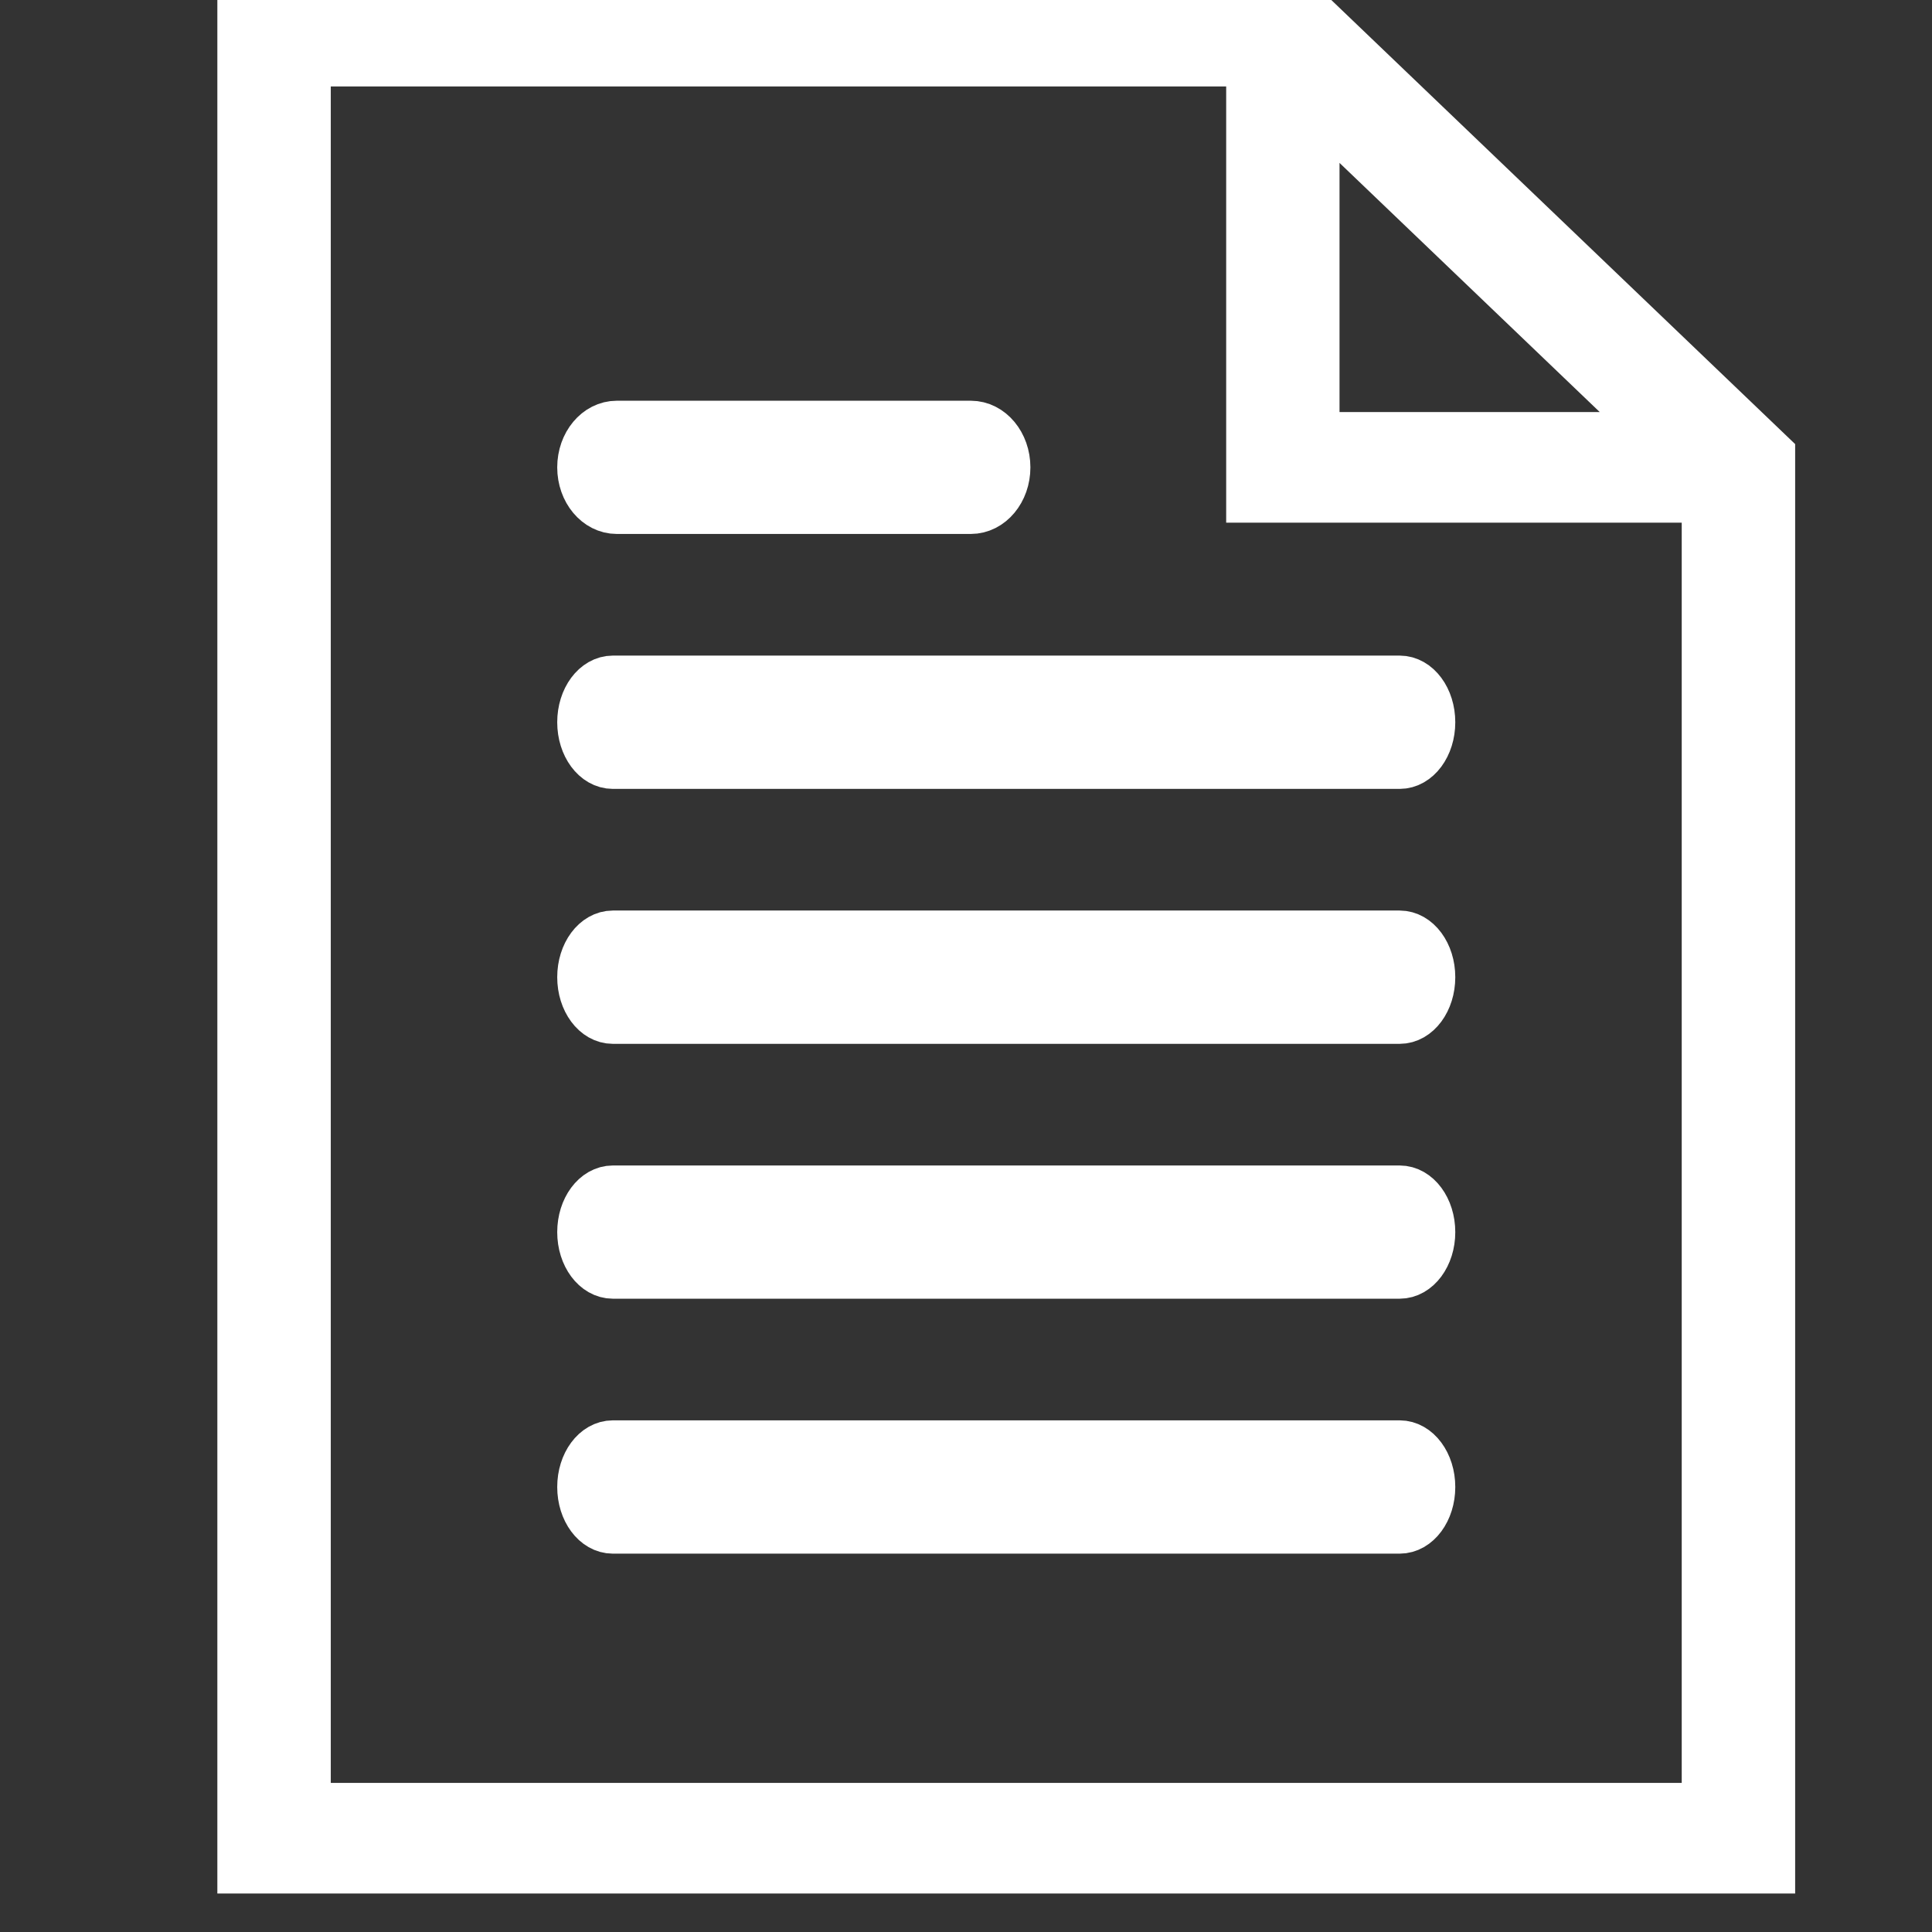<?xml version="1.0" encoding="UTF-8"?>
<svg width="24px" height="24px" viewBox="0 0 24 24" version="1.1" xmlns="http://www.w3.org/2000/svg" xmlns:xlink="http://www.w3.org/1999/xlink">
    <rect x="0" y="0" width="24" height="24" fill="#333333" stroke="none"/>
    <!-- Generator: Sketch 53.2 (72643) - https://sketchapp.com -->
    <title>icon/menu/documents</title>
    <desc>Created with Sketch.</desc>
    <g id="icon/menu/documents" stroke="none" stroke-width="1" fill="none" fill-rule="evenodd">
        <g id="Group-2" transform="translate(3, 0)" fill="#FFFFFF" fill-rule="nonzero" stroke="#FFFFFF" stroke-width="0.6">
            <g id="Group">
                <path d="M14.387,8.444 L4.613,8.444 C4.397,8.444 4.222,8.68 4.222,8.972 C4.222,9.264 4.397,9.5 4.613,9.5 L14.387,9.5 C14.603,9.5 14.778,9.264 14.778,8.972 C14.778,8.68 14.603,8.444 14.387,8.444 Z" id="Path"></path>
                <path d="M4.662,6.333 L9.06,6.333 C9.303,6.333 9.5,6.097 9.5,5.806 C9.5,5.514 9.303,5.278 9.06,5.278 L4.662,5.278 C4.419,5.278 4.222,5.514 4.222,5.806 C4.222,6.097 4.419,6.333 4.662,6.333 Z" id="Path"></path>
                <path d="M14.387,11.611 L4.613,11.611 C4.397,11.611 4.222,11.847 4.222,12.139 C4.222,12.431 4.397,12.667 4.613,12.667 L14.387,12.667 C14.603,12.667 14.778,12.431 14.778,12.139 C14.778,11.847 14.603,11.611 14.387,11.611 Z" id="Path"></path>
                <path d="M14.387,14.778 L4.613,14.778 C4.397,14.778 4.222,15.014 4.222,15.306 C4.222,15.597 4.397,15.833 4.613,15.833 L14.387,15.833 C14.603,15.833 14.778,15.597 14.778,15.306 C14.778,15.014 14.603,14.778 14.387,14.778 Z" id="Path"></path>
                <path d="M14.387,17.944 L4.613,17.944 C4.397,17.944 4.222,18.18 4.222,18.472 C4.222,18.764 4.397,19 4.613,19 L14.387,19 C14.603,19 14.778,18.764 14.778,18.472 C14.778,18.18 14.603,17.944 14.387,17.944 Z" id="Path"></path>
                <path d="M13.104,0 L0,0 L0,23.222 L19,23.222 L19,5.645 L13.104,0 Z M13.34,1.321 L17.62,5.419 L13.34,5.419 L13.34,1.321 Z M0.809,22.448 L0.809,0.774 L12.532,0.774 L12.532,6.193 L18.191,6.193 L18.191,22.448 L0.809,22.448 Z" id="Shape"></path>
            </g>
        </g>
    </g>
</svg>